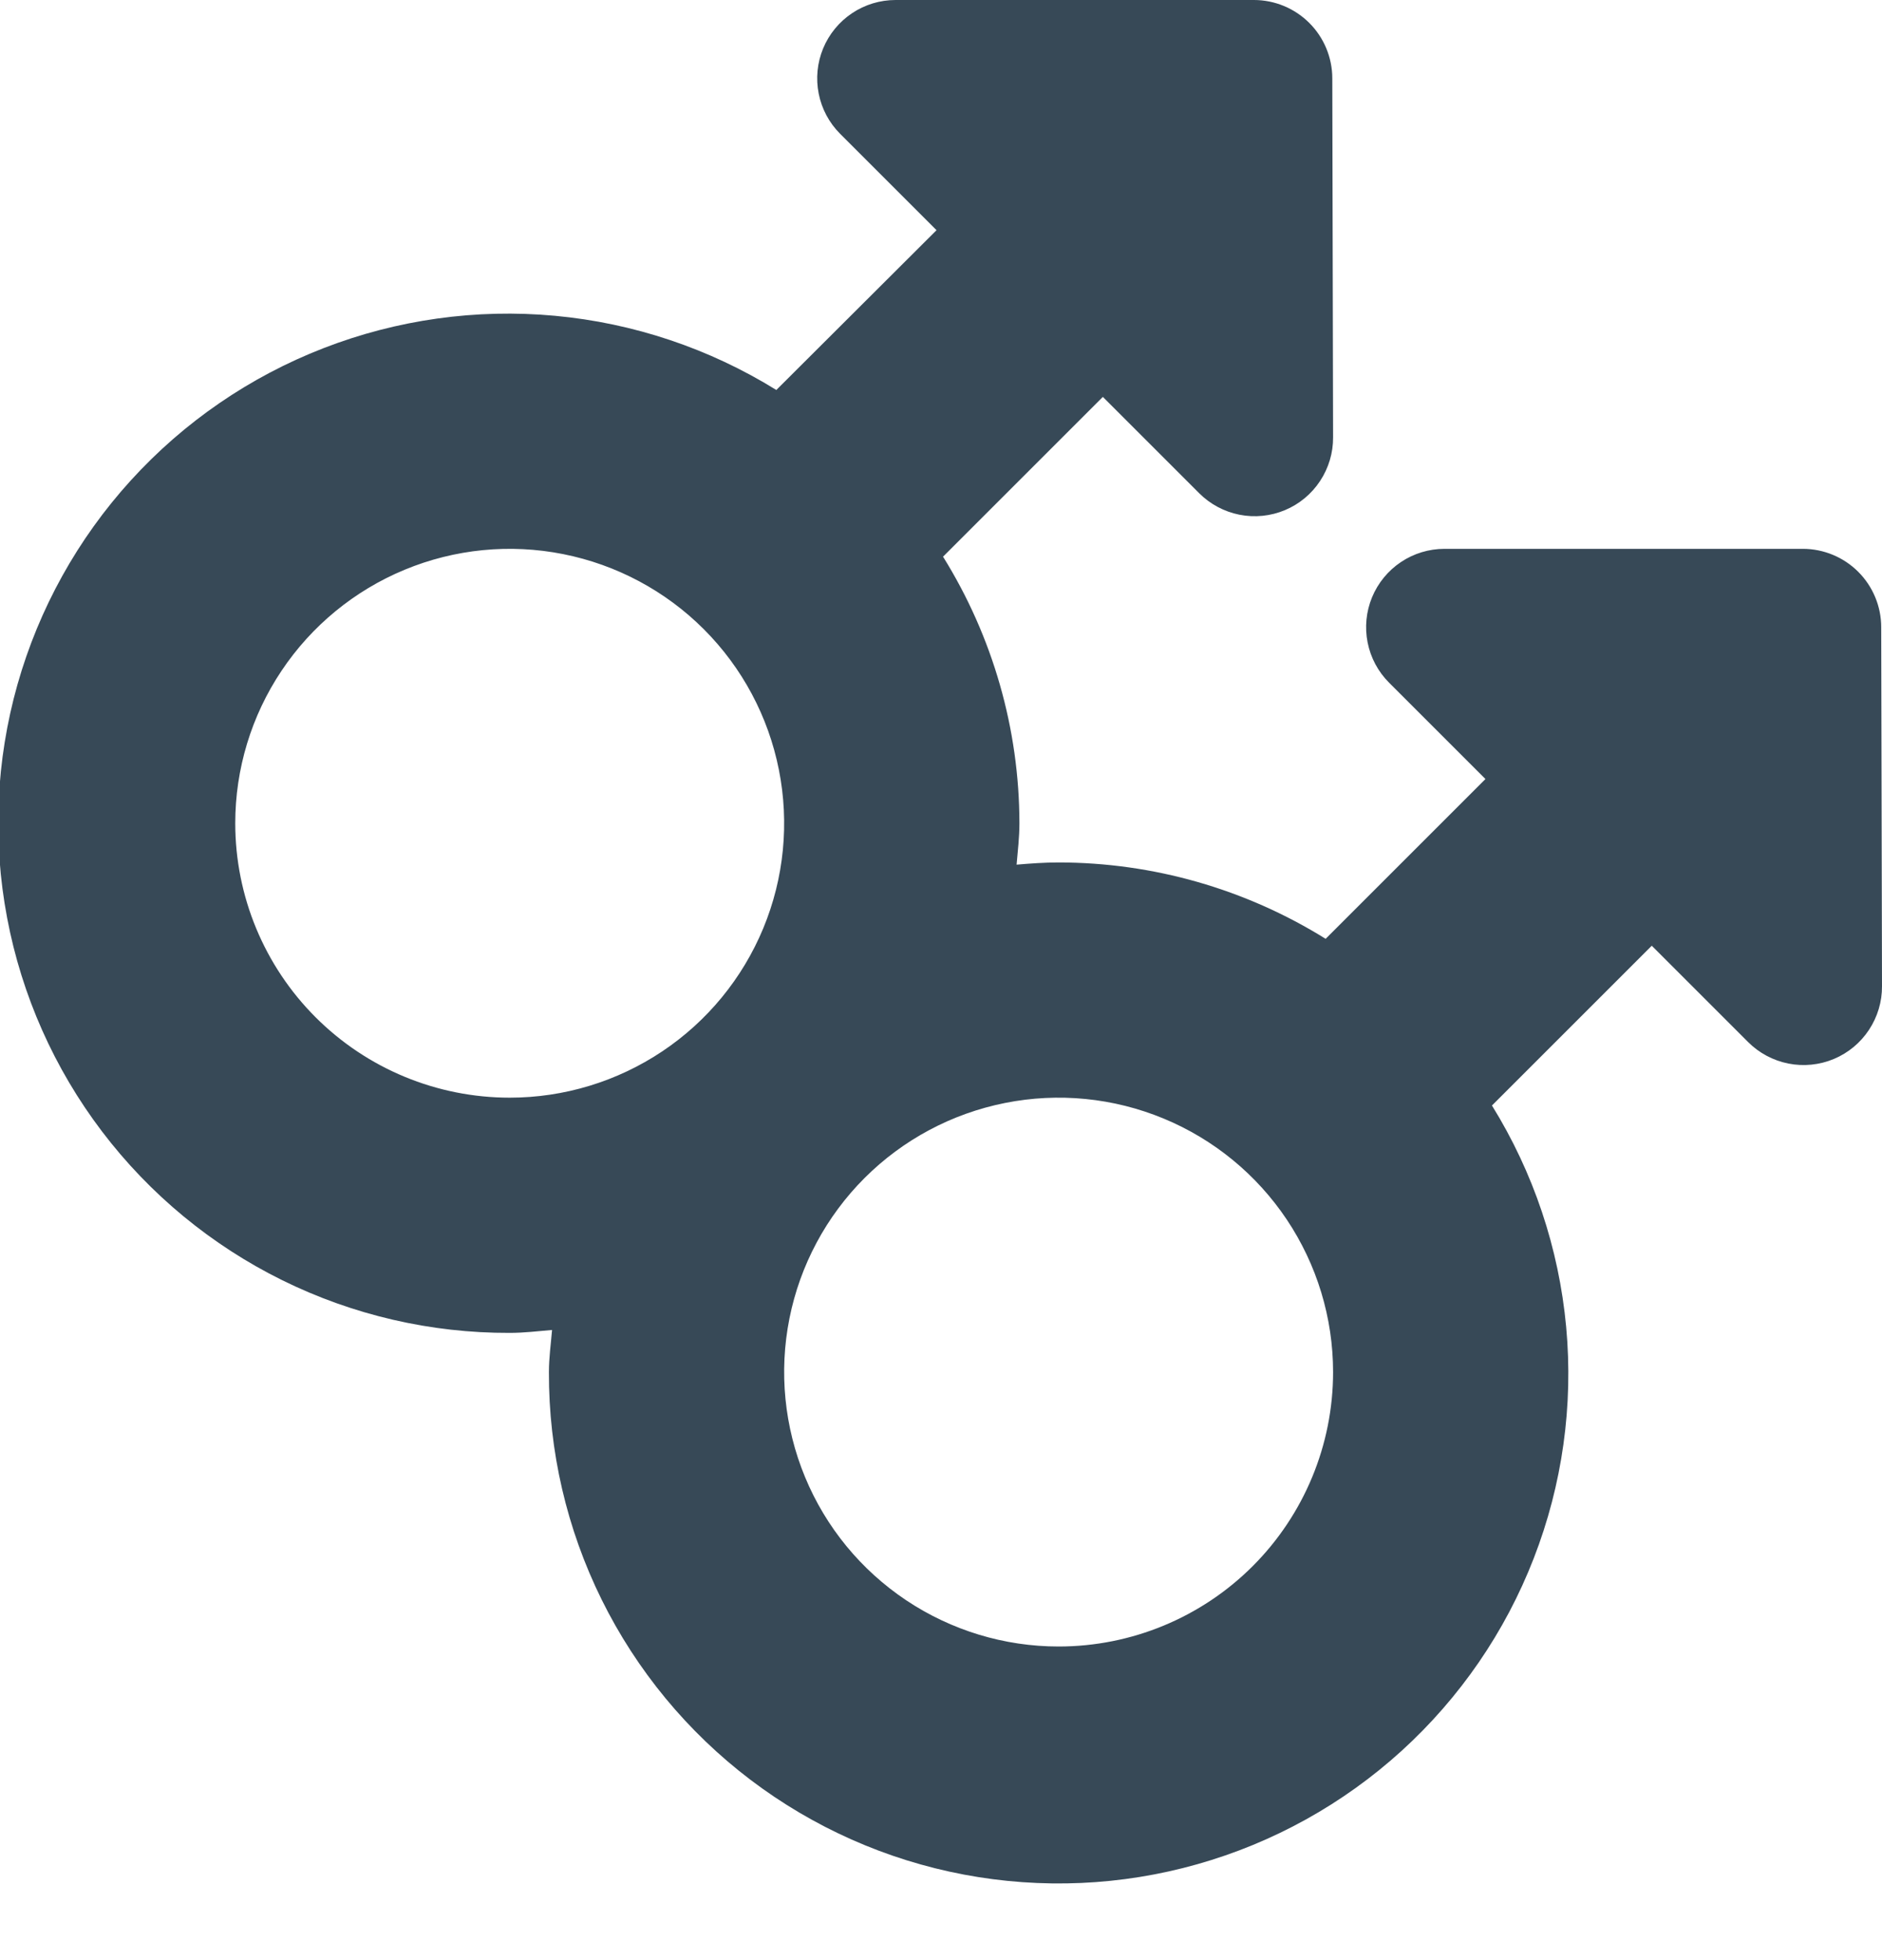 <svg width="48" height="50" viewBox="0 0 48 50" fill="none" xmlns="http://www.w3.org/2000/svg" xmlns:xlink="http://www.w3.org/1999/xlink">
<path d="M47.98,16C47.98,15.47 47.769,14.961 47.394,14.586C47.019,14.211 46.51,14 45.98,14L36.842,14C36.446,14 36.06,14.117 35.731,14.337C35.402,14.557 35.146,14.869 34.994,15.235C34.843,15.6 34.804,16.002 34.881,16.39C34.958,16.778 35.148,17.134 35.428,17.414L37.886,19.872L33.81,23.948C31.766,22.676 29.407,22.001 27,22C26.638,22 26.282,22.026 25.928,22.056C25.958,21.704 26,21.358 26,21C25.997,18.596 25.322,16.241 24.052,14.2L28.128,10.124L30.586,12.582C30.866,12.862 31.224,13.053 31.613,13.13C32.002,13.207 32.406,13.166 32.772,13.013C33.138,12.86 33.45,12.601 33.668,12.27C33.887,11.939 34.003,11.551 34,11.154L33.98,2C33.98,1.47 33.769,0.961 33.394,0.586C33.019,0.211 32.51,0 31.98,0L22.842,0C22.446,0 22.06,0.117 21.731,0.337C21.402,0.557 21.146,0.869 20.994,1.235C20.843,1.6 20.804,2.002 20.881,2.39C20.958,2.778 21.148,3.134 21.428,3.414L23.886,5.872L19.8,9.948C18.089,8.888 16.155,8.24 14.15,8.055C12.146,7.87 10.126,8.153 8.249,8.882C6.373,9.61 4.691,10.765 3.337,12.254C1.983,13.743 0.993,15.526 0.445,17.463C-0.102,19.4 -0.193,21.438 0.182,23.416C0.556,25.394 1.384,27.258 2.601,28.861C3.818,30.464 5.391,31.763 7.195,32.655C9,33.546 10.987,34.007 13,34C13.366,34 13.72,33.956 14.08,33.926C14.05,34.284 14,34.636 14,35C13.993,37.013 14.454,39 15.345,40.804C16.237,42.609 17.536,44.182 19.139,45.399C20.742,46.616 22.606,47.444 24.584,47.818C26.562,48.192 28.6,48.102 30.536,47.554C32.473,47.007 34.257,46.017 35.746,44.663C37.235,43.308 38.39,41.627 39.118,39.75C39.847,37.874 40.13,35.854 39.945,33.85C39.76,31.845 39.112,29.911 38.052,28.2L42.128,24.124L44.586,26.582C44.866,26.862 45.224,27.053 45.613,27.13C46.002,27.207 46.406,27.166 46.772,27.013C47.138,26.86 47.45,26.601 47.668,26.27C47.887,25.939 48.003,25.551 48,25.154L47.98,16ZM6,21C6,19.616 6.41,18.262 7.18,17.111C7.949,15.96 9.042,15.063 10.321,14.533C11.6,14.003 13.008,13.864 14.366,14.135C15.723,14.405 16.971,15.071 17.95,16.05C18.929,17.029 19.595,18.276 19.865,19.634C20.135,20.992 19.997,22.4 19.467,23.679C18.937,24.958 18.04,26.051 16.889,26.82C15.738,27.589 14.384,28 13,28C11.143,28 9.363,27.263 8.05,25.95C6.737,24.637 6,22.857 6,21L6,21ZM27,42C25.615,42 24.262,41.589 23.111,40.82C21.96,40.051 21.062,38.958 20.533,37.679C20.003,36.4 19.864,34.992 20.134,33.634C20.404,32.277 21.071,31.029 22.05,30.05C23.029,29.071 24.276,28.405 25.634,28.135C26.992,27.864 28.4,28.003 29.679,28.533C30.958,29.063 32.051,29.96 32.82,31.111C33.589,32.262 34,33.616 34,35C34,36.857 33.262,38.637 31.95,39.95C30.637,41.263 28.856,42 27,42L27,42Z" fill="#374957"/>
</svg>
